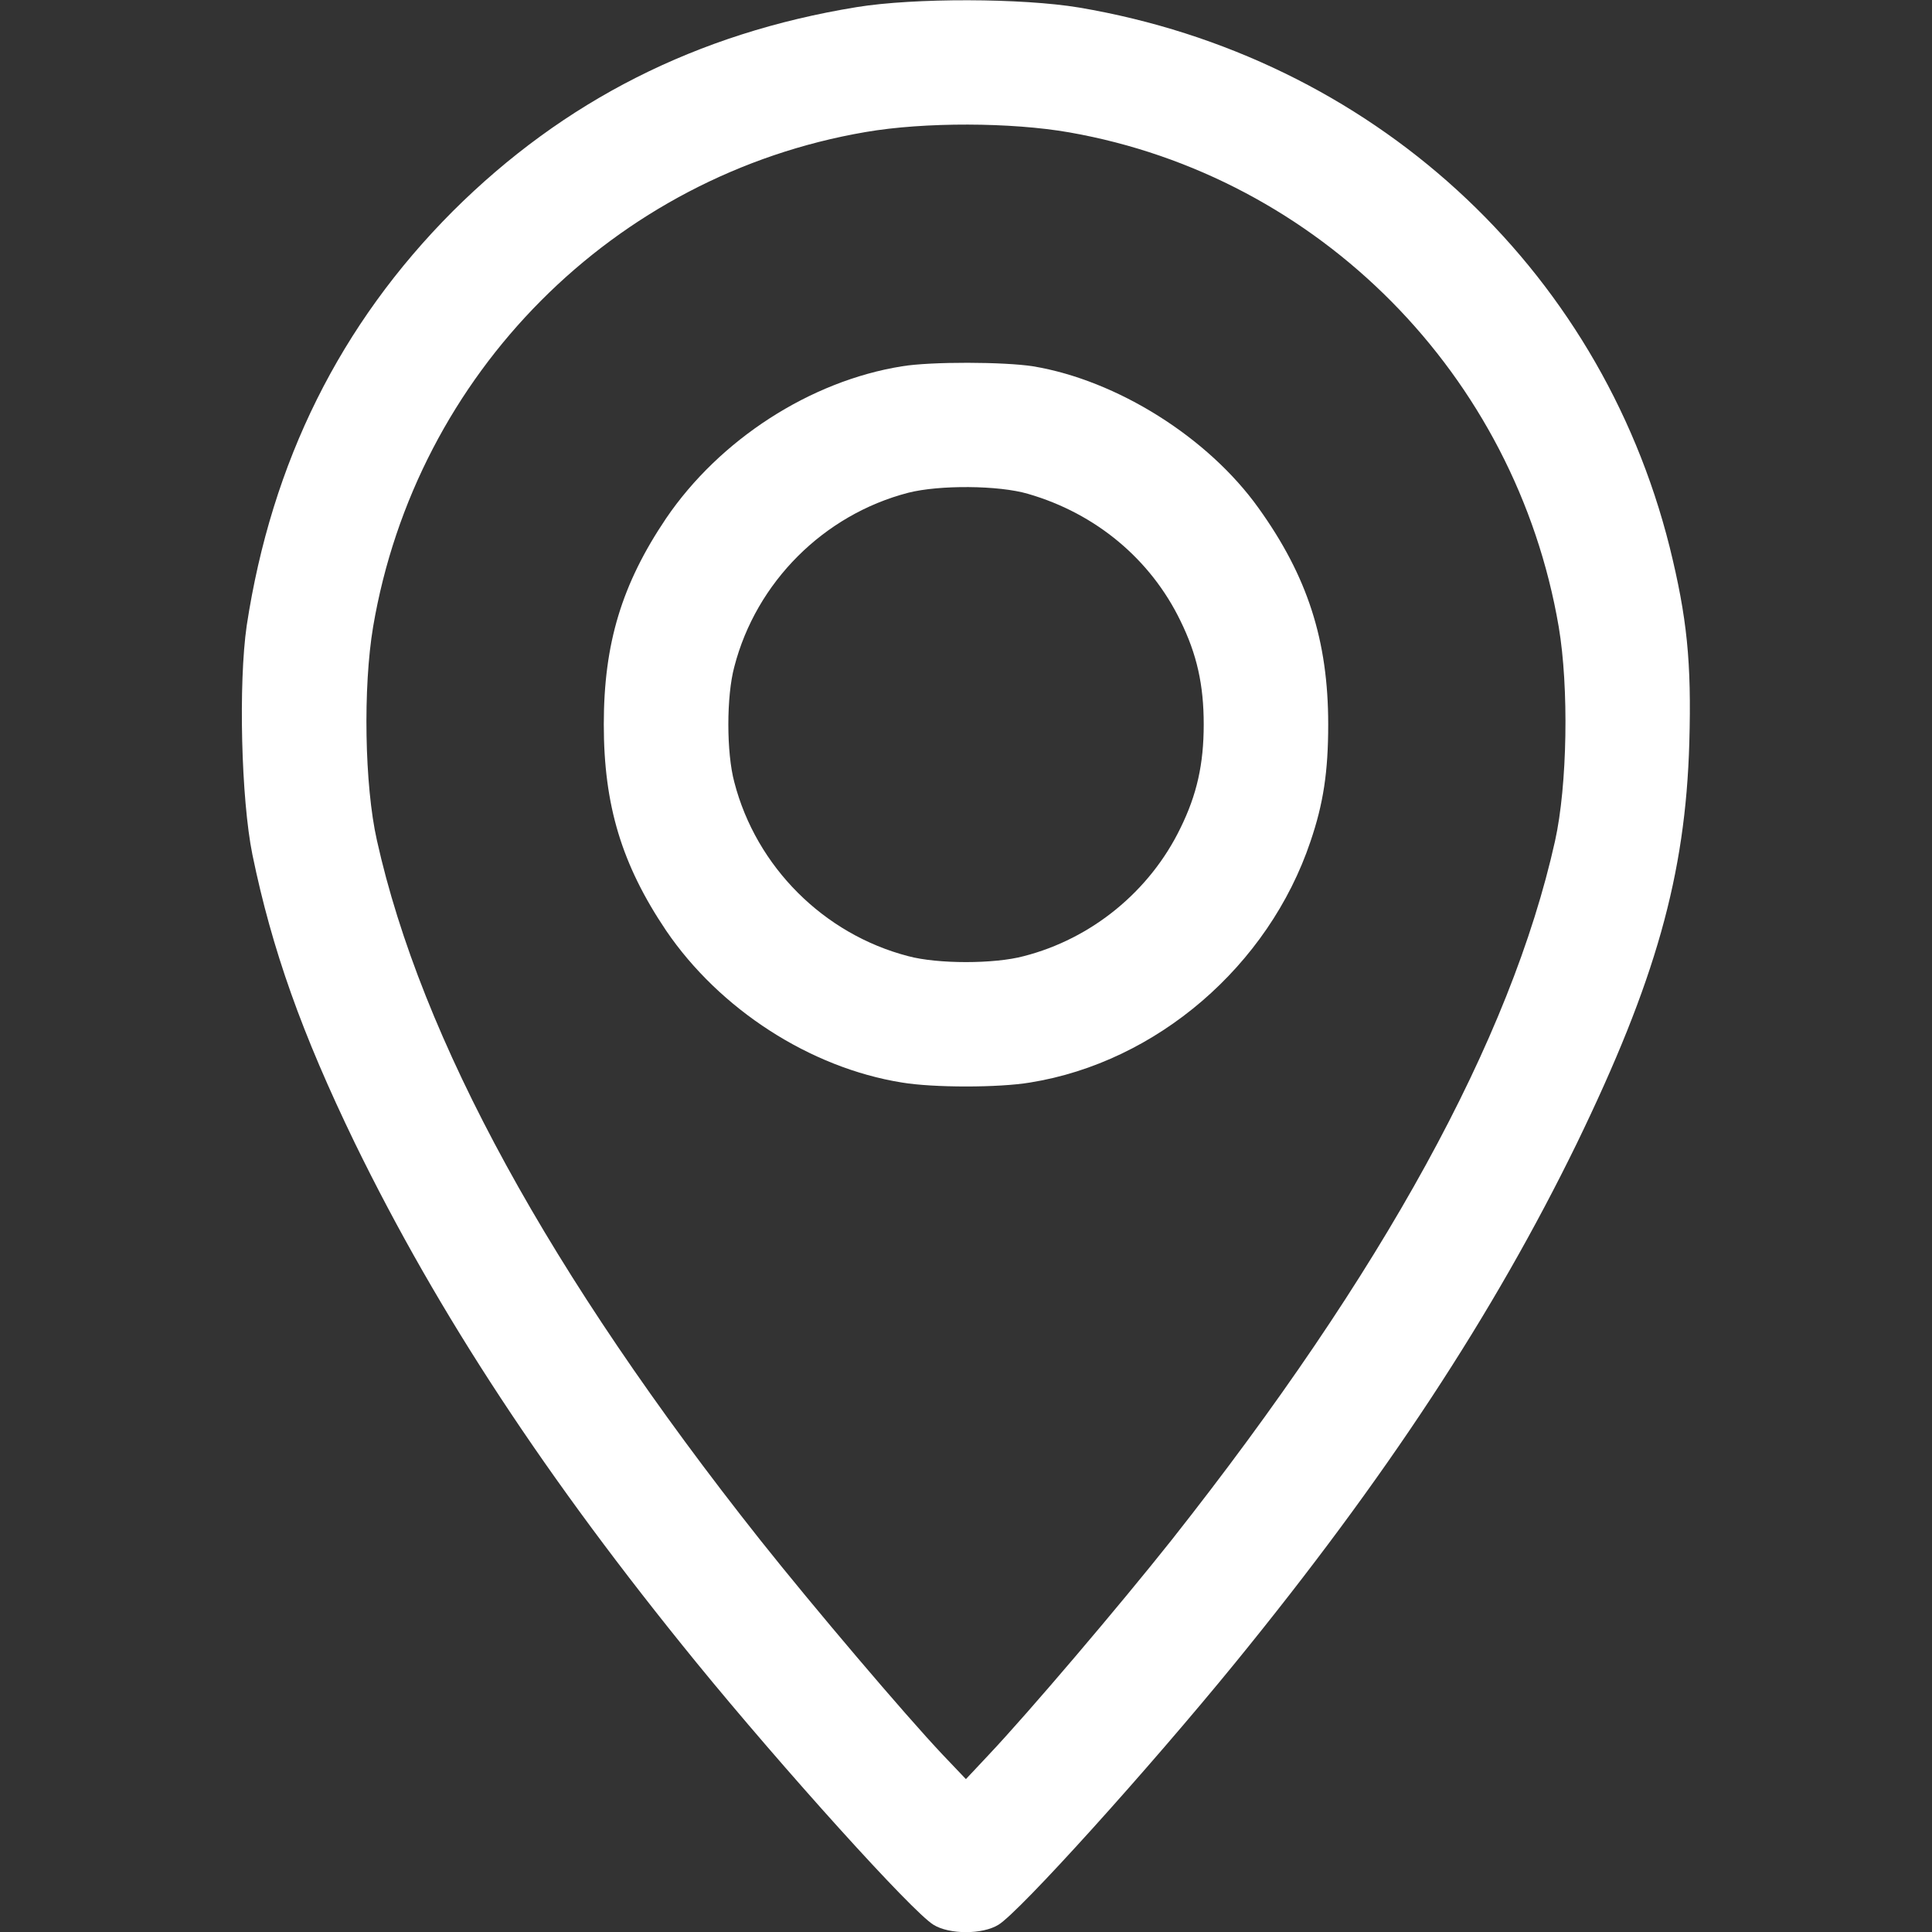 <svg width="23" height="23" viewBox="0 0 23 23" fill="none" xmlns="http://www.w3.org/2000/svg">
<rect x="0" y="0" width="23" height="23" fill="#333333" stroke="none"/>
<g clip-path="url(#clip0_311_453)">
<path d="M12.847 0.09C16.319 0.678 19.037 3.162 19.877 6.513C20.084 7.353 20.138 7.879 20.111 8.84C20.066 10.422 19.706 11.684 18.772 13.611C17.779 15.646 16.494 17.6 14.711 19.788C13.678 21.055 12.137 22.762 11.886 22.914C11.697 23.031 11.302 23.031 11.113 22.914C10.861 22.762 9.321 21.055 8.287 19.788C6.504 17.6 5.219 15.646 4.226 13.611C3.593 12.304 3.238 11.306 3.005 10.175C2.87 9.51 2.838 8.131 2.937 7.448C3.234 5.498 4.051 3.858 5.39 2.515C6.711 1.199 8.296 0.395 10.197 0.085C10.884 -0.027 12.169 -0.023 12.847 0.09ZM10.304 1.572C7.308 2.084 4.954 4.447 4.442 7.461C4.321 8.18 4.339 9.348 4.487 10.004C5.013 12.371 6.544 15.17 9.046 18.328C9.68 19.127 10.776 20.417 11.221 20.888L11.499 21.18L11.773 20.888C12.24 20.394 13.332 19.11 13.952 18.328C16.463 15.147 17.986 12.376 18.512 10.013C18.66 9.348 18.678 8.18 18.556 7.461C18.044 4.465 15.704 2.098 12.73 1.576C12.038 1.455 11.005 1.451 10.304 1.572Z" fill="white"/>
<path d="M12.3 4.361C13.297 4.527 14.38 5.206 14.981 6.046C15.565 6.859 15.812 7.623 15.812 8.624C15.812 9.19 15.754 9.568 15.601 10.017C15.103 11.499 13.769 12.645 12.264 12.887C11.891 12.95 11.109 12.95 10.736 12.887C9.645 12.712 8.567 12.016 7.929 11.077C7.403 10.295 7.188 9.59 7.188 8.624C7.188 7.659 7.403 6.953 7.929 6.172C8.567 5.233 9.645 4.536 10.736 4.361C11.082 4.303 11.958 4.307 12.3 4.361ZM10.813 5.866C9.806 6.127 9.002 6.931 8.742 7.937C8.647 8.287 8.647 8.961 8.742 9.312C9.002 10.318 9.806 11.122 10.813 11.383C11.163 11.477 11.837 11.477 12.187 11.383C12.996 11.176 13.688 10.61 14.052 9.86C14.249 9.46 14.33 9.096 14.33 8.624C14.33 8.153 14.249 7.789 14.052 7.389C13.697 6.657 13.045 6.113 12.241 5.88C11.891 5.776 11.181 5.772 10.813 5.866Z" fill="white"/>
</g>
<defs>
<clipPath id="clip0_311_453">
<rect width="23" height="23" fill="white" transform="matrix(-1 0 0 1 23 0)"/>
</clipPath>
</defs>
</svg>
